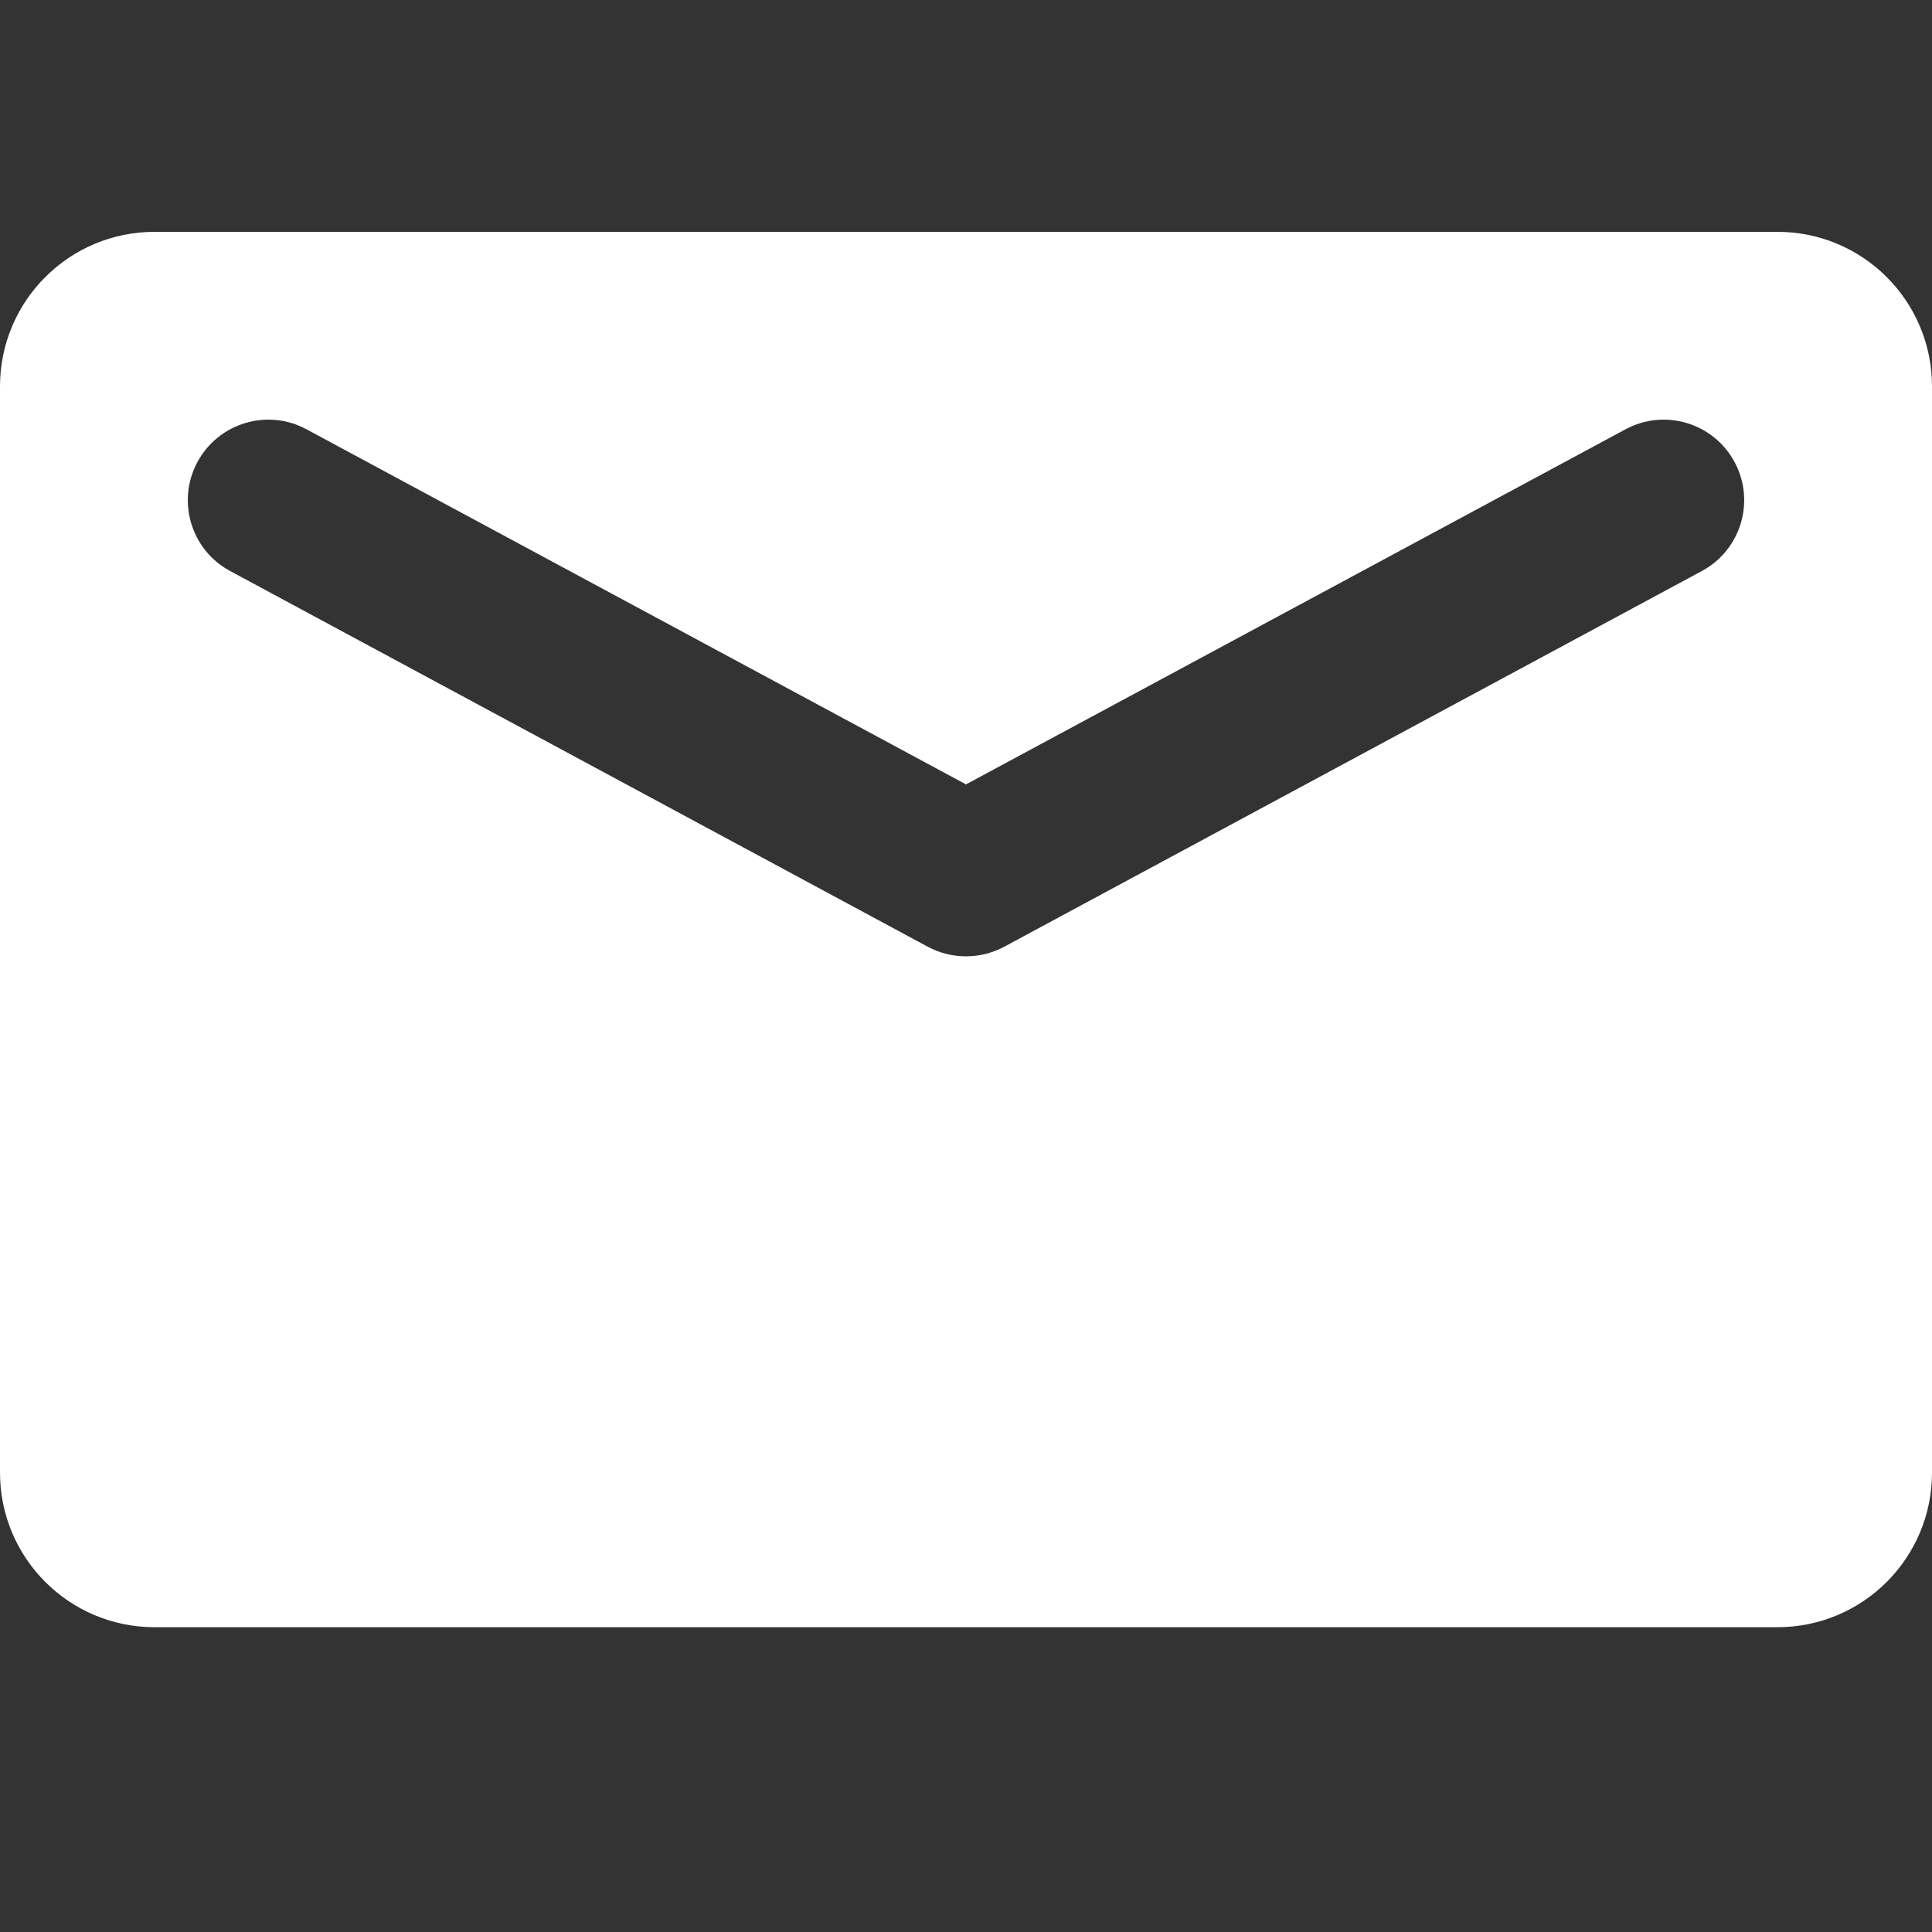 <svg width="25" height="25" viewBox="0 0 25 25" fill="none" xmlns="http://www.w3.org/2000/svg">
<rect x="0" y="0" width="25" height="25" fill="#333333" stroke="none"/>
<path fill-rule="evenodd" clip-rule="evenodd" d="M2 3C0.895 3 0 3.895 0 5V19.056C0 20.16 0.895 21.056 2 21.056H23C24.105 21.056 25 20.16 25 19.056V5C25 3.895 24.105 3 23 3H2ZM22.445 5.978C22.172 5.472 21.541 5.282 21.034 5.555L12.5 10.15L3.966 5.555C3.46 5.282 2.828 5.472 2.555 5.978C2.282 6.485 2.472 7.117 2.978 7.389L12.006 12.251C12.315 12.416 12.686 12.416 12.994 12.251L22.022 7.389C22.528 7.117 22.718 6.485 22.445 5.978Z" fill="#fff"/>
</svg>
